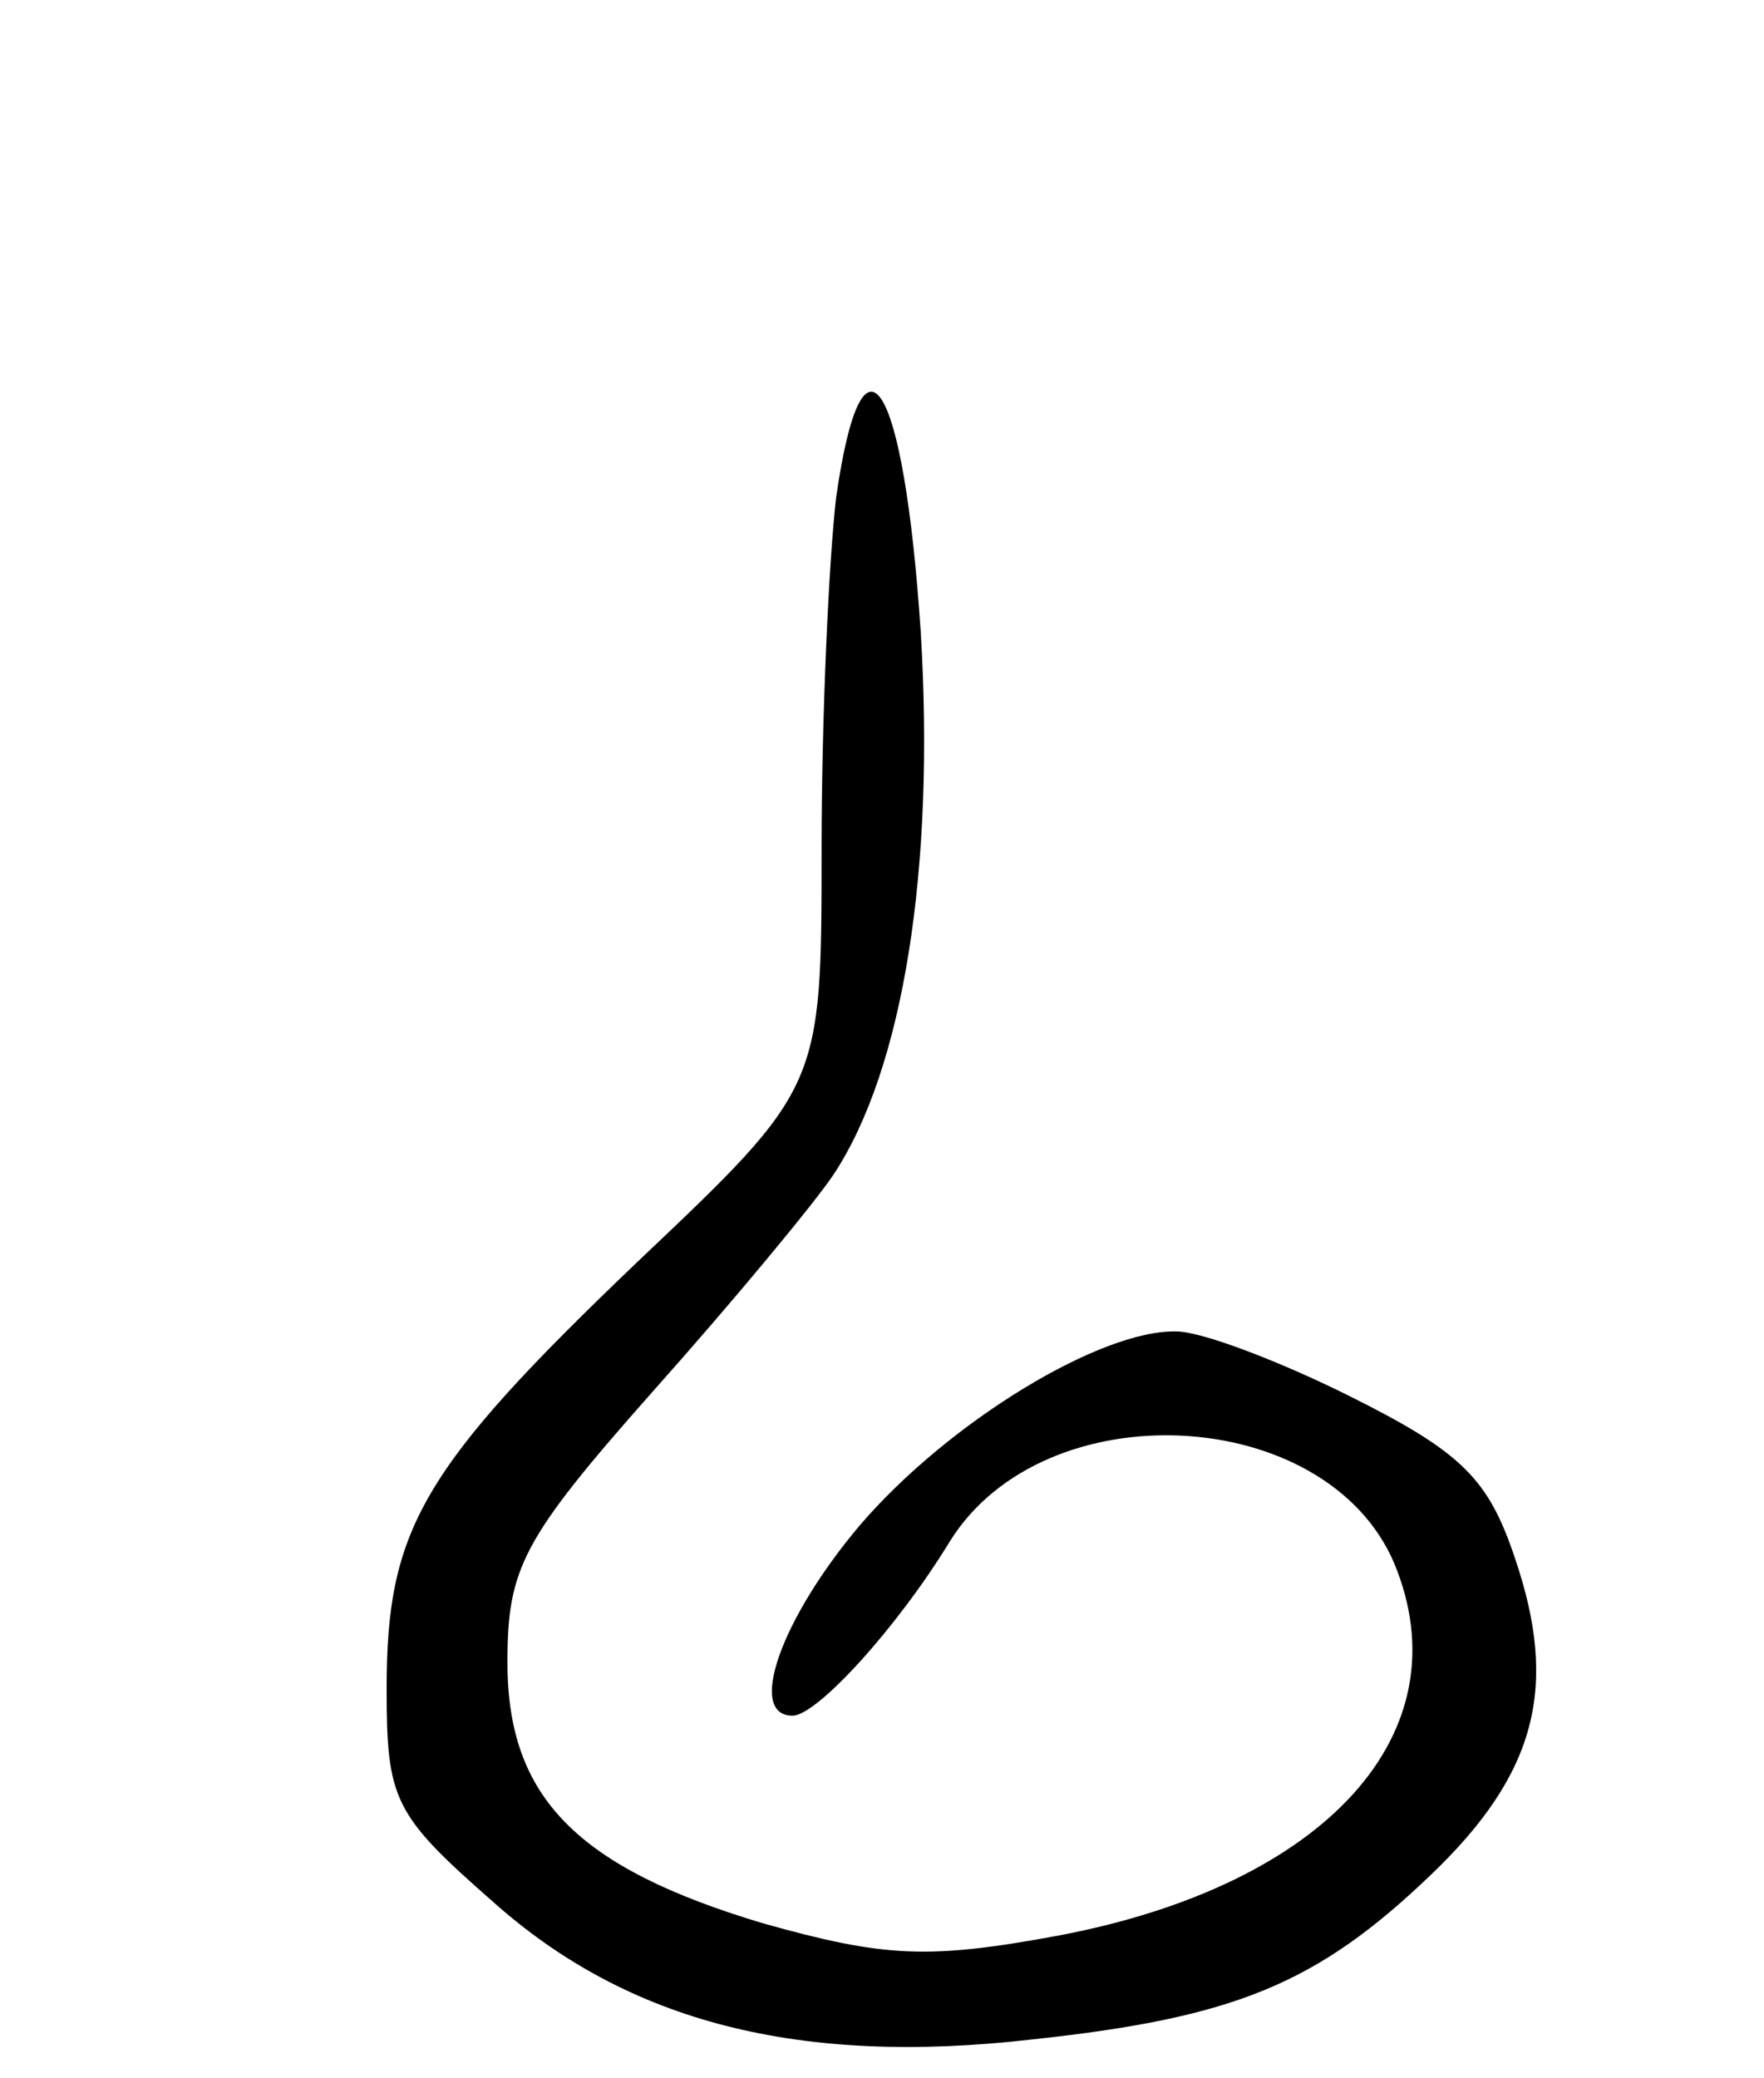 <svg version="1.0" xmlns="http://www.w3.org/2000/svg"
 width="73pt" height="86pt" viewBox="0 0 73 86"
 preserveAspectRatio="xMidYMid meet">
<g transform="translate(0,86) scale(0.1,-0.1)"
fill="#000000" stroke="none">
<path d="M346 654 c-3 -26 -6 -91 -6 -145 0 -99 0 -99 -76 -171 -90 -86 -104
-111 -104 -177 0 -46 3 -52 44 -88 56 -50 127 -68 223 -57 84 9 118 23 165 68
44 42 53 78 35 131 -11 33 -22 44 -68 67 -30 15 -62 27 -72 27 -31 1 -94 -37
-131 -80 -33 -39 -47 -79 -28 -79 10 0 43 36 65 72 39 63 156 57 184 -9 29
-70 -28 -133 -139 -154 -54 -10 -72 -9 -122 5 -77 23 -106 52 -106 108 0 39 6
51 60 112 33 37 67 78 75 90 29 44 42 127 36 225 -7 104 -24 132 -35 55z"/>
</g>
</svg>
